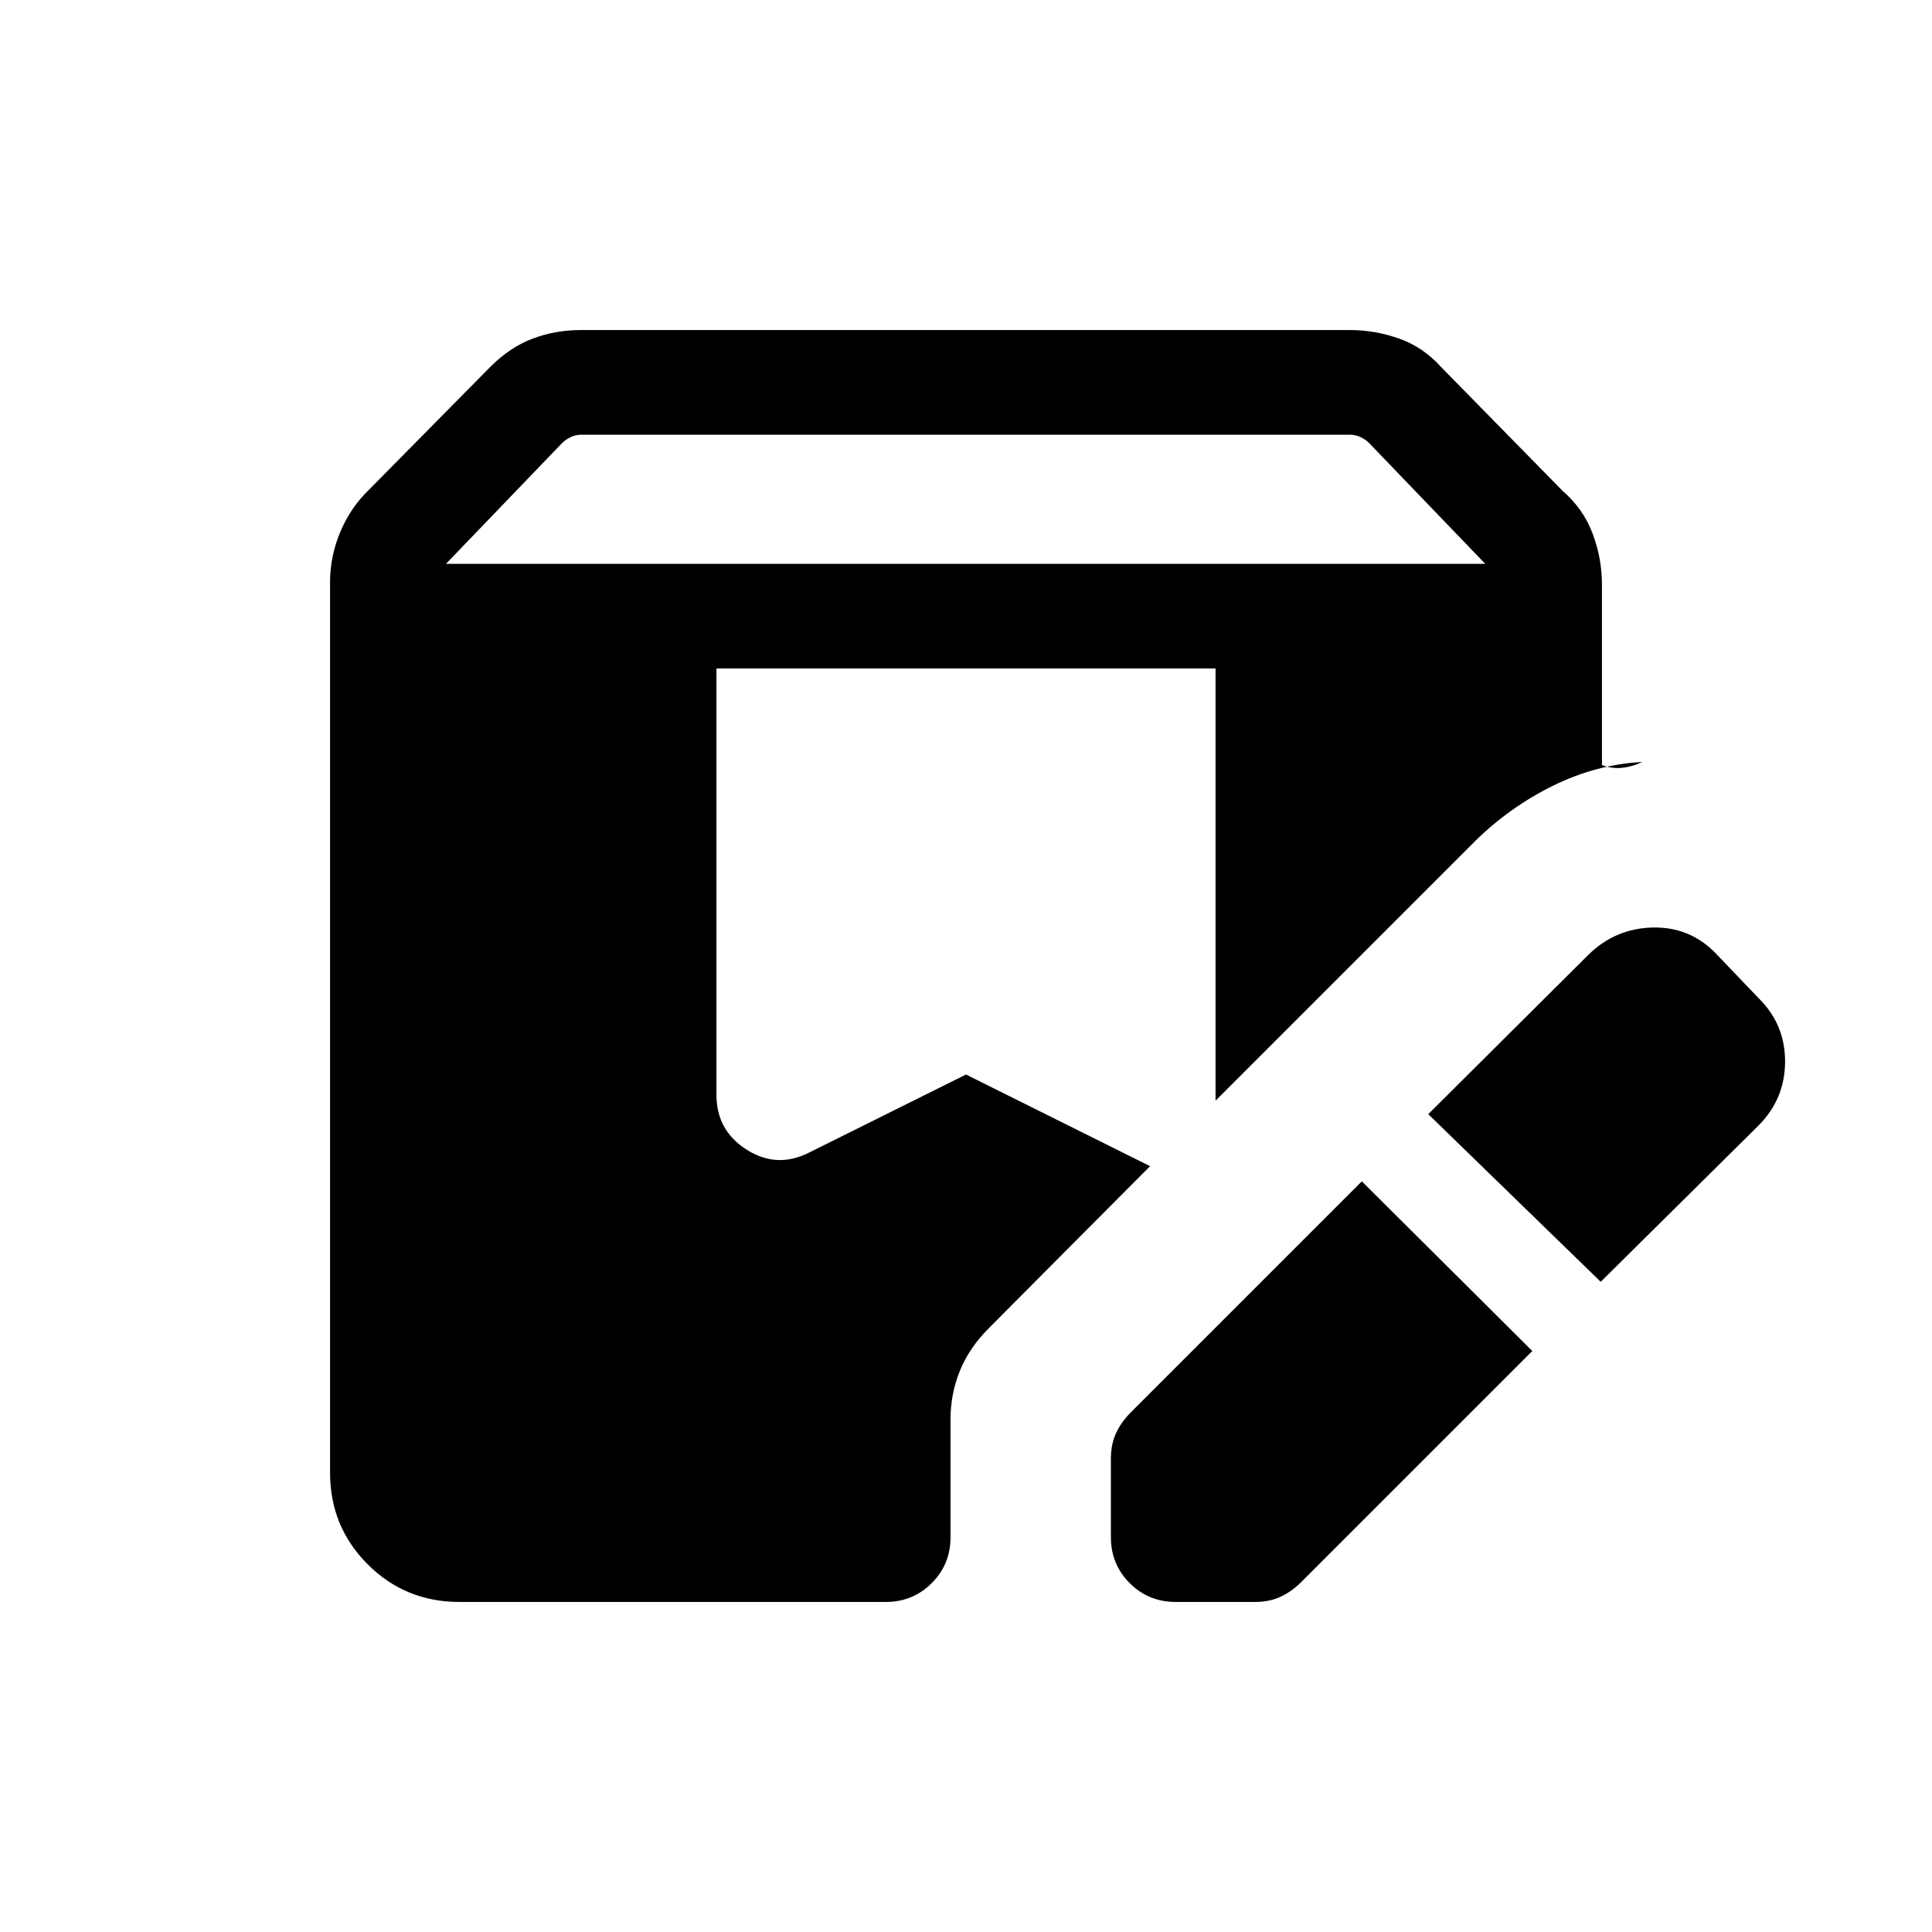<svg xmlns="http://www.w3.org/2000/svg" height="20" viewBox="0 -960 960 960" width="20"><path d="M761.383-288.693 646.537-173.848q-4.615 4.616-10.154 7.231-5.538 2.616-12.769 2.616h-39.46q-13.462 0-22.808-9.347Q552-182.694 552-196.155v-39.076q0-7.231 2.615-12.769 2.616-5.539 7.231-10.154L676.692-373l84.691 84.307ZM228.309-164.001q-26.923 0-45.615-18.693-18.693-18.692-18.693-45.615v-442.459q0-12.846 5.116-25 5.115-12.153 14.346-20.999l60.154-60.924q9.846-9.846 21.115-14.077 11.269-4.231 23.731-4.231h382.305q12.461 0 24.423 4.231 11.961 4.231 20.807 14.077l60.539 61.693q10.231 8.846 14.846 21.192 4.616 12.346 4.616 25.192v89.768q5 1.923 10.193 1.346 5.192-.577 9.808-2.885-22.693 1.231-44.077 11.692-21.385 10.462-38.693 27.385L603.999-413.076v-214.77H356.001v211.921q0 17.692 15.077 27.231 15.077 9.538 31.154 1.308L480-426.078l91.462 45.538-80.078 80.463q-9.846 9.846-14.462 21.307-4.615 11.462-4.615 23.923v58.692q0 13.461-9.346 22.807-9.346 9.347-22.807 9.347H228.309Zm567.074-159.077-85.691-83.306 79.769-79.385q13.231-12.846 31.5-13.346t31.115 12.346l22.076 23.076q12.846 12.846 12.846 31.115t-12.846 31.5l-78.769 78ZM221.615-679.845H738l-57.616-59.924q-1.923-1.923-4.423-3.077Q673.46-744 670.768-744h-381.92q-2.693 0-5.193 1.154-2.5 1.154-4.424 3.077l-57.616 59.924Z"/></svg>